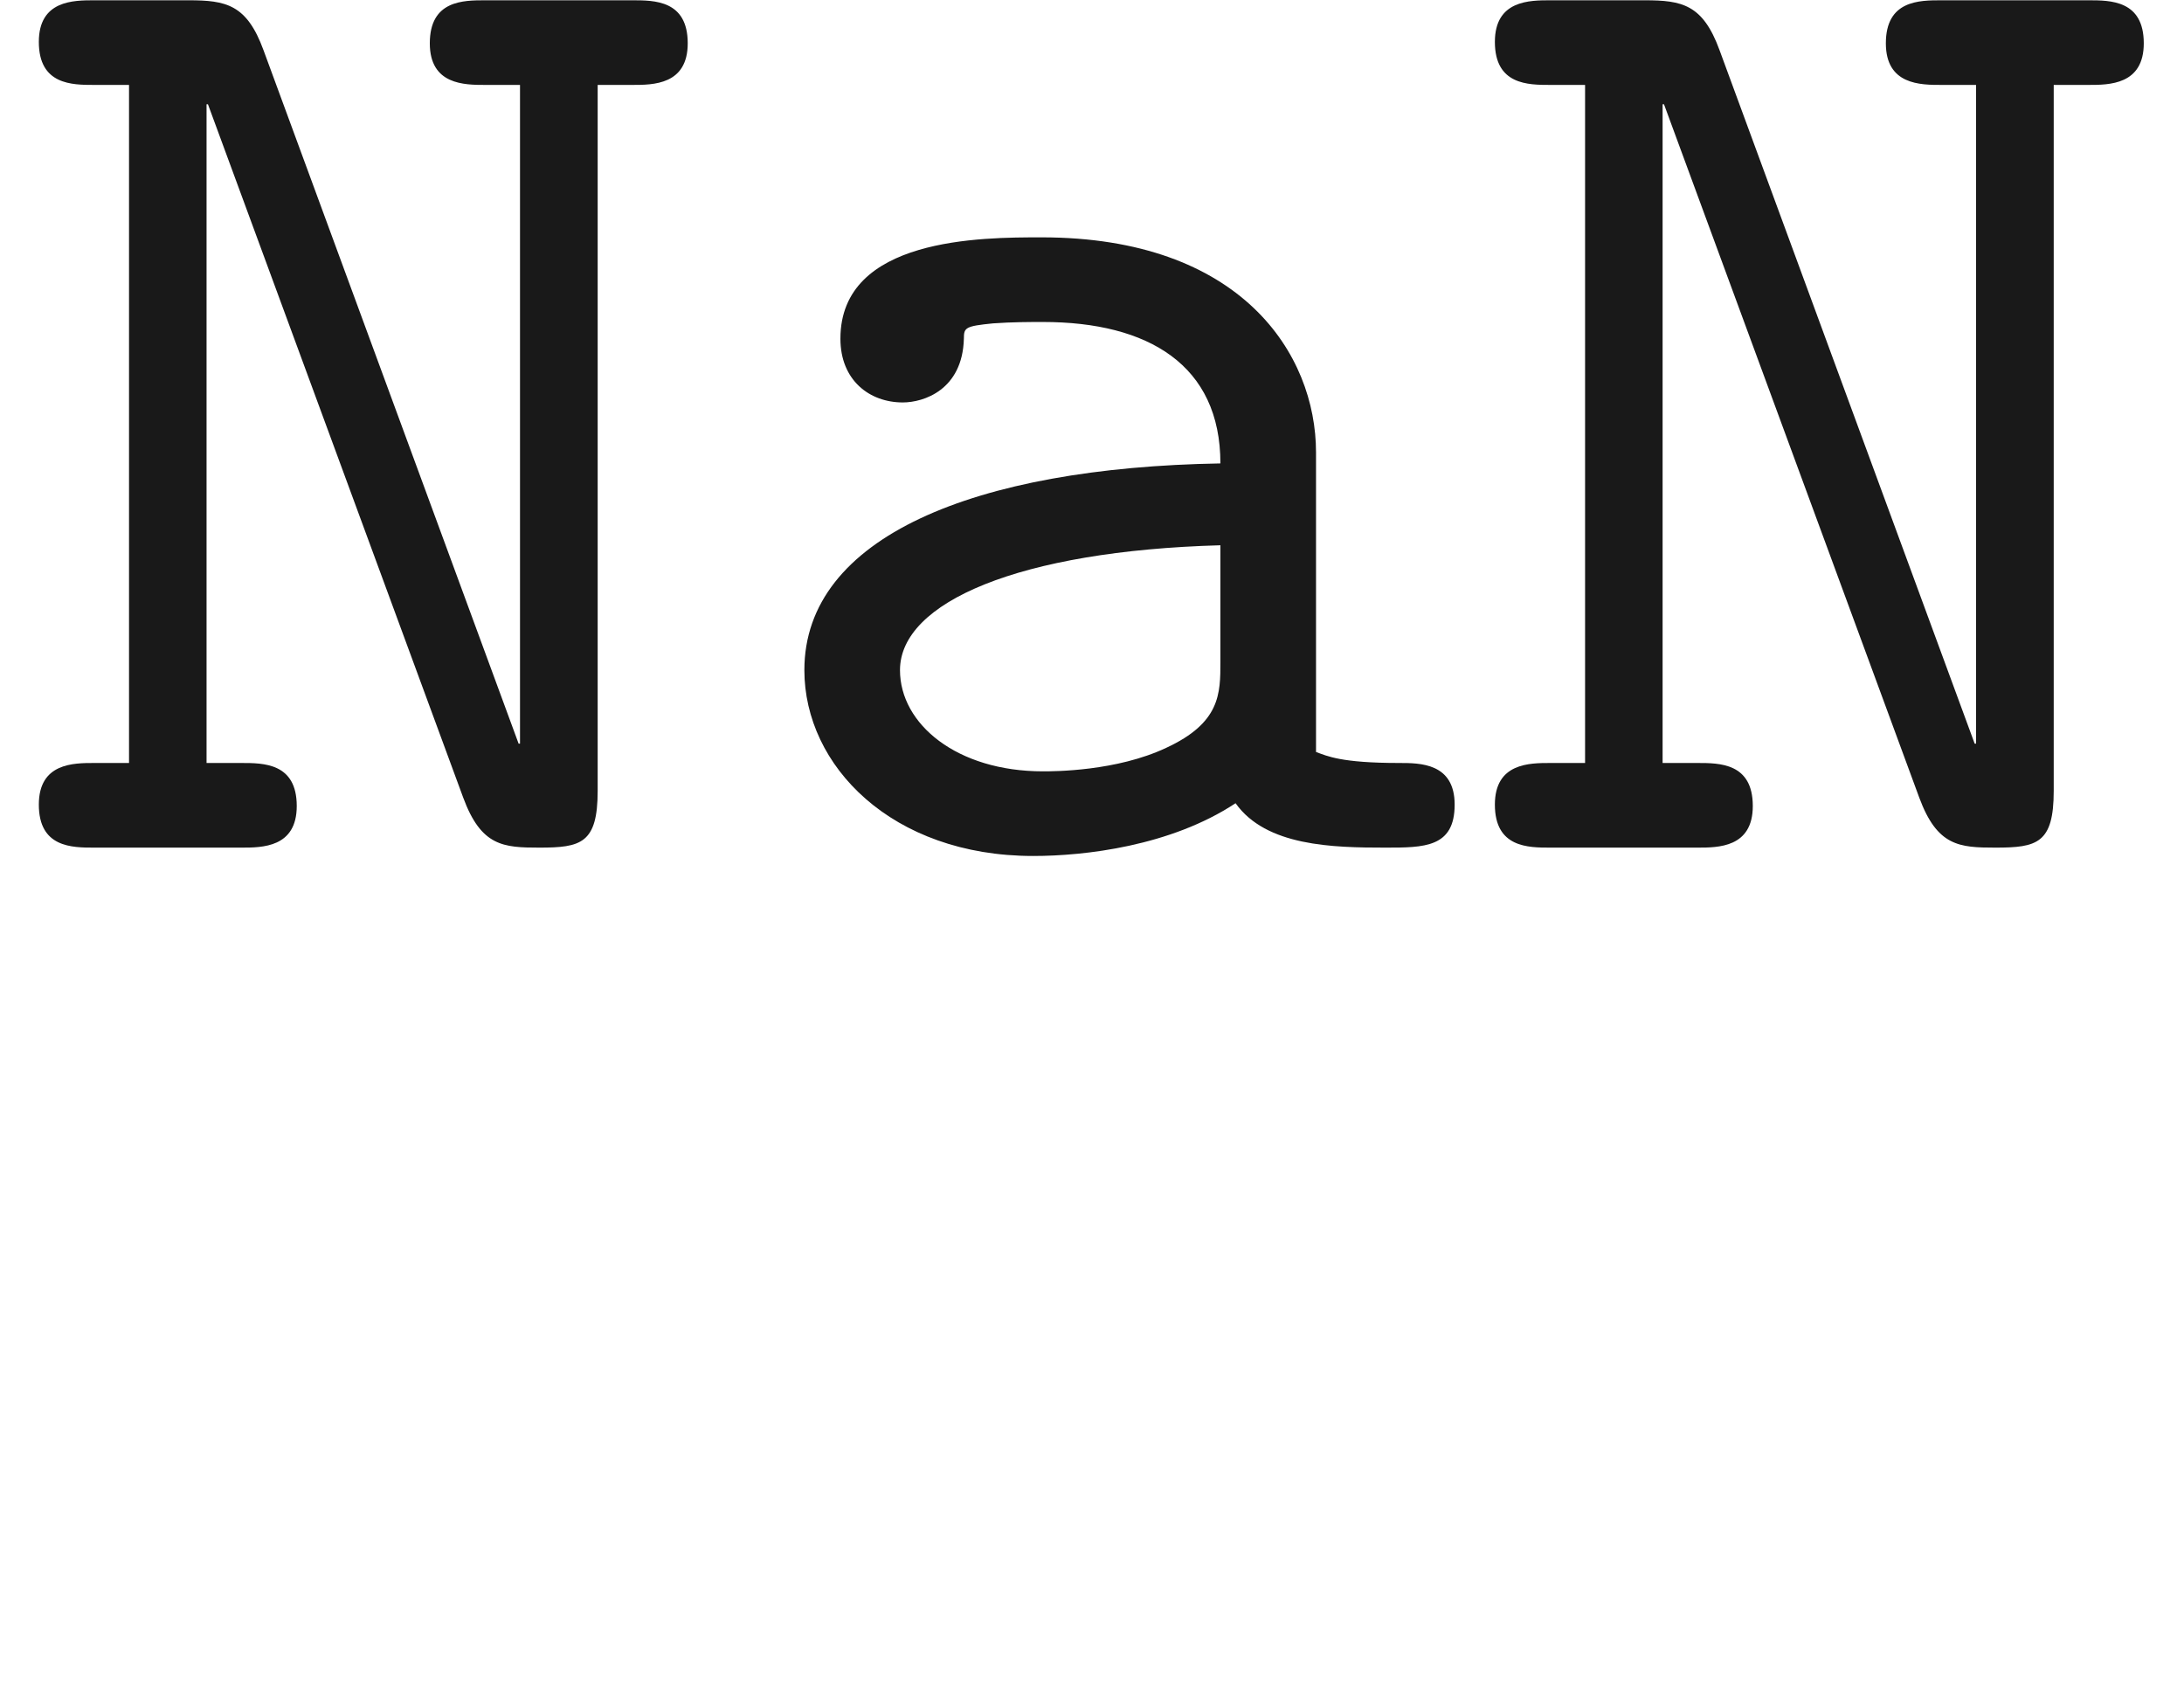<ns0:svg xmlns:ns0="http://www.w3.org/2000/svg" xmlns:ns1="http://www.w3.org/1999/xlink" height="12.177pt" readme2tex:offset="-1.0000000004062315e-05" version="1.1" viewBox="-52.075 -68.126 15.691 12.177" width="15.691pt" xmlns:readme2tex="http://github.com/leegao/readme2tex/">
<ns0:defs>
<ns0:path d="M1.893 -5.729C1.773 -6.057 1.624 -6.087 1.355 -6.087H0.677C0.528 -6.087 0.279 -6.087 0.279 -5.788C0.279 -5.479 0.518 -5.479 0.677 -5.479H0.927V-0.608H0.677C0.528 -0.608 0.279 -0.608 0.279 -0.309C0.279 0 0.518 0 0.677 0H1.734C1.883 0 2.132 0 2.132 -0.299C2.132 -0.608 1.893 -0.608 1.734 -0.608H1.484V-5.34H1.494L3.328 -0.359C3.457 -0.01 3.616 0 3.875 0C4.174 0 4.294 -0.03 4.294 -0.408V-5.479H4.543C4.692 -5.479 4.941 -5.479 4.941 -5.778C4.941 -6.087 4.702 -6.087 4.543 -6.087H3.487C3.328 -6.087 3.088 -6.087 3.088 -5.778C3.088 -5.479 3.337 -5.479 3.487 -5.479H3.736V-0.747H3.726L1.893 -5.729Z" id="g0-78" />
<ns0:path d="M3.646 -0.319C3.865 -0.01 4.344 0 4.722 0C5.001 0 5.22 0 5.22 -0.309C5.22 -0.608 4.971 -0.608 4.822 -0.608C4.403 -0.608 4.304 -0.658 4.224 -0.687V-2.839C4.224 -3.547 3.686 -4.384 2.252 -4.384C1.823 -4.384 0.807 -4.384 0.807 -3.656C0.807 -3.357 1.016 -3.198 1.255 -3.198C1.405 -3.198 1.684 -3.288 1.694 -3.656C1.694 -3.736 1.704 -3.746 1.903 -3.766C2.042 -3.776 2.172 -3.776 2.262 -3.776C3.019 -3.776 3.537 -3.467 3.537 -2.76C1.773 -2.73 0.548 -2.232 0.548 -1.275C0.548 -0.588 1.176 0.06 2.192 0.06C2.56 0.06 3.178 -0.01 3.646 -0.319ZM3.537 -2.172V-1.335C3.537 -1.106 3.537 -0.897 3.148 -0.717C2.79 -0.548 2.341 -0.548 2.262 -0.548C1.644 -0.548 1.235 -0.887 1.235 -1.275C1.235 -1.763 2.092 -2.132 3.537 -2.172Z" id="g0-97" />
<ns0:path d="M3.318 -0.757C3.357 -0.359 3.626 0.06 4.095 0.06C4.304 0.06 4.912 -0.08 4.912 -0.887V-1.445H4.663V-0.887C4.663 -0.309 4.413 -0.249 4.304 -0.249C3.975 -0.249 3.935 -0.697 3.935 -0.747V-2.74C3.935 -3.158 3.935 -3.547 3.577 -3.915C3.188 -4.304 2.69 -4.463 2.212 -4.463C1.395 -4.463 0.707 -3.995 0.707 -3.337C0.707 -3.039 0.907 -2.869 1.166 -2.869C1.445 -2.869 1.624 -3.068 1.624 -3.328C1.624 -3.447 1.574 -3.776 1.116 -3.786C1.385 -4.135 1.873 -4.244 2.192 -4.244C2.68 -4.244 3.248 -3.856 3.248 -2.969V-2.6C2.74 -2.57 2.042 -2.54 1.415 -2.242C0.667 -1.903 0.418 -1.385 0.418 -0.946C0.418 -0.139 1.385 0.11 2.012 0.11C2.67 0.11 3.128 -0.289 3.318 -0.757ZM3.248 -2.391V-1.395C3.248 -0.448 2.531 -0.11 2.082 -0.11C1.594 -0.11 1.186 -0.458 1.186 -0.956C1.186 -1.504 1.604 -2.331 3.248 -2.391Z" id="g1-97" />
</ns0:defs>
<ns0:g fill-opacity="0.9" id="page1">
<ns0:use x="-52.075" y="-62.037" ns1:href="#g0-78" />
<ns0:use x="-46.844" y="-62.037" ns1:href="#g0-97" />
<ns0:use x="-41.614" y="-62.037" ns1:href="#g0-78" />
</ns0:g>
</ns0:svg>